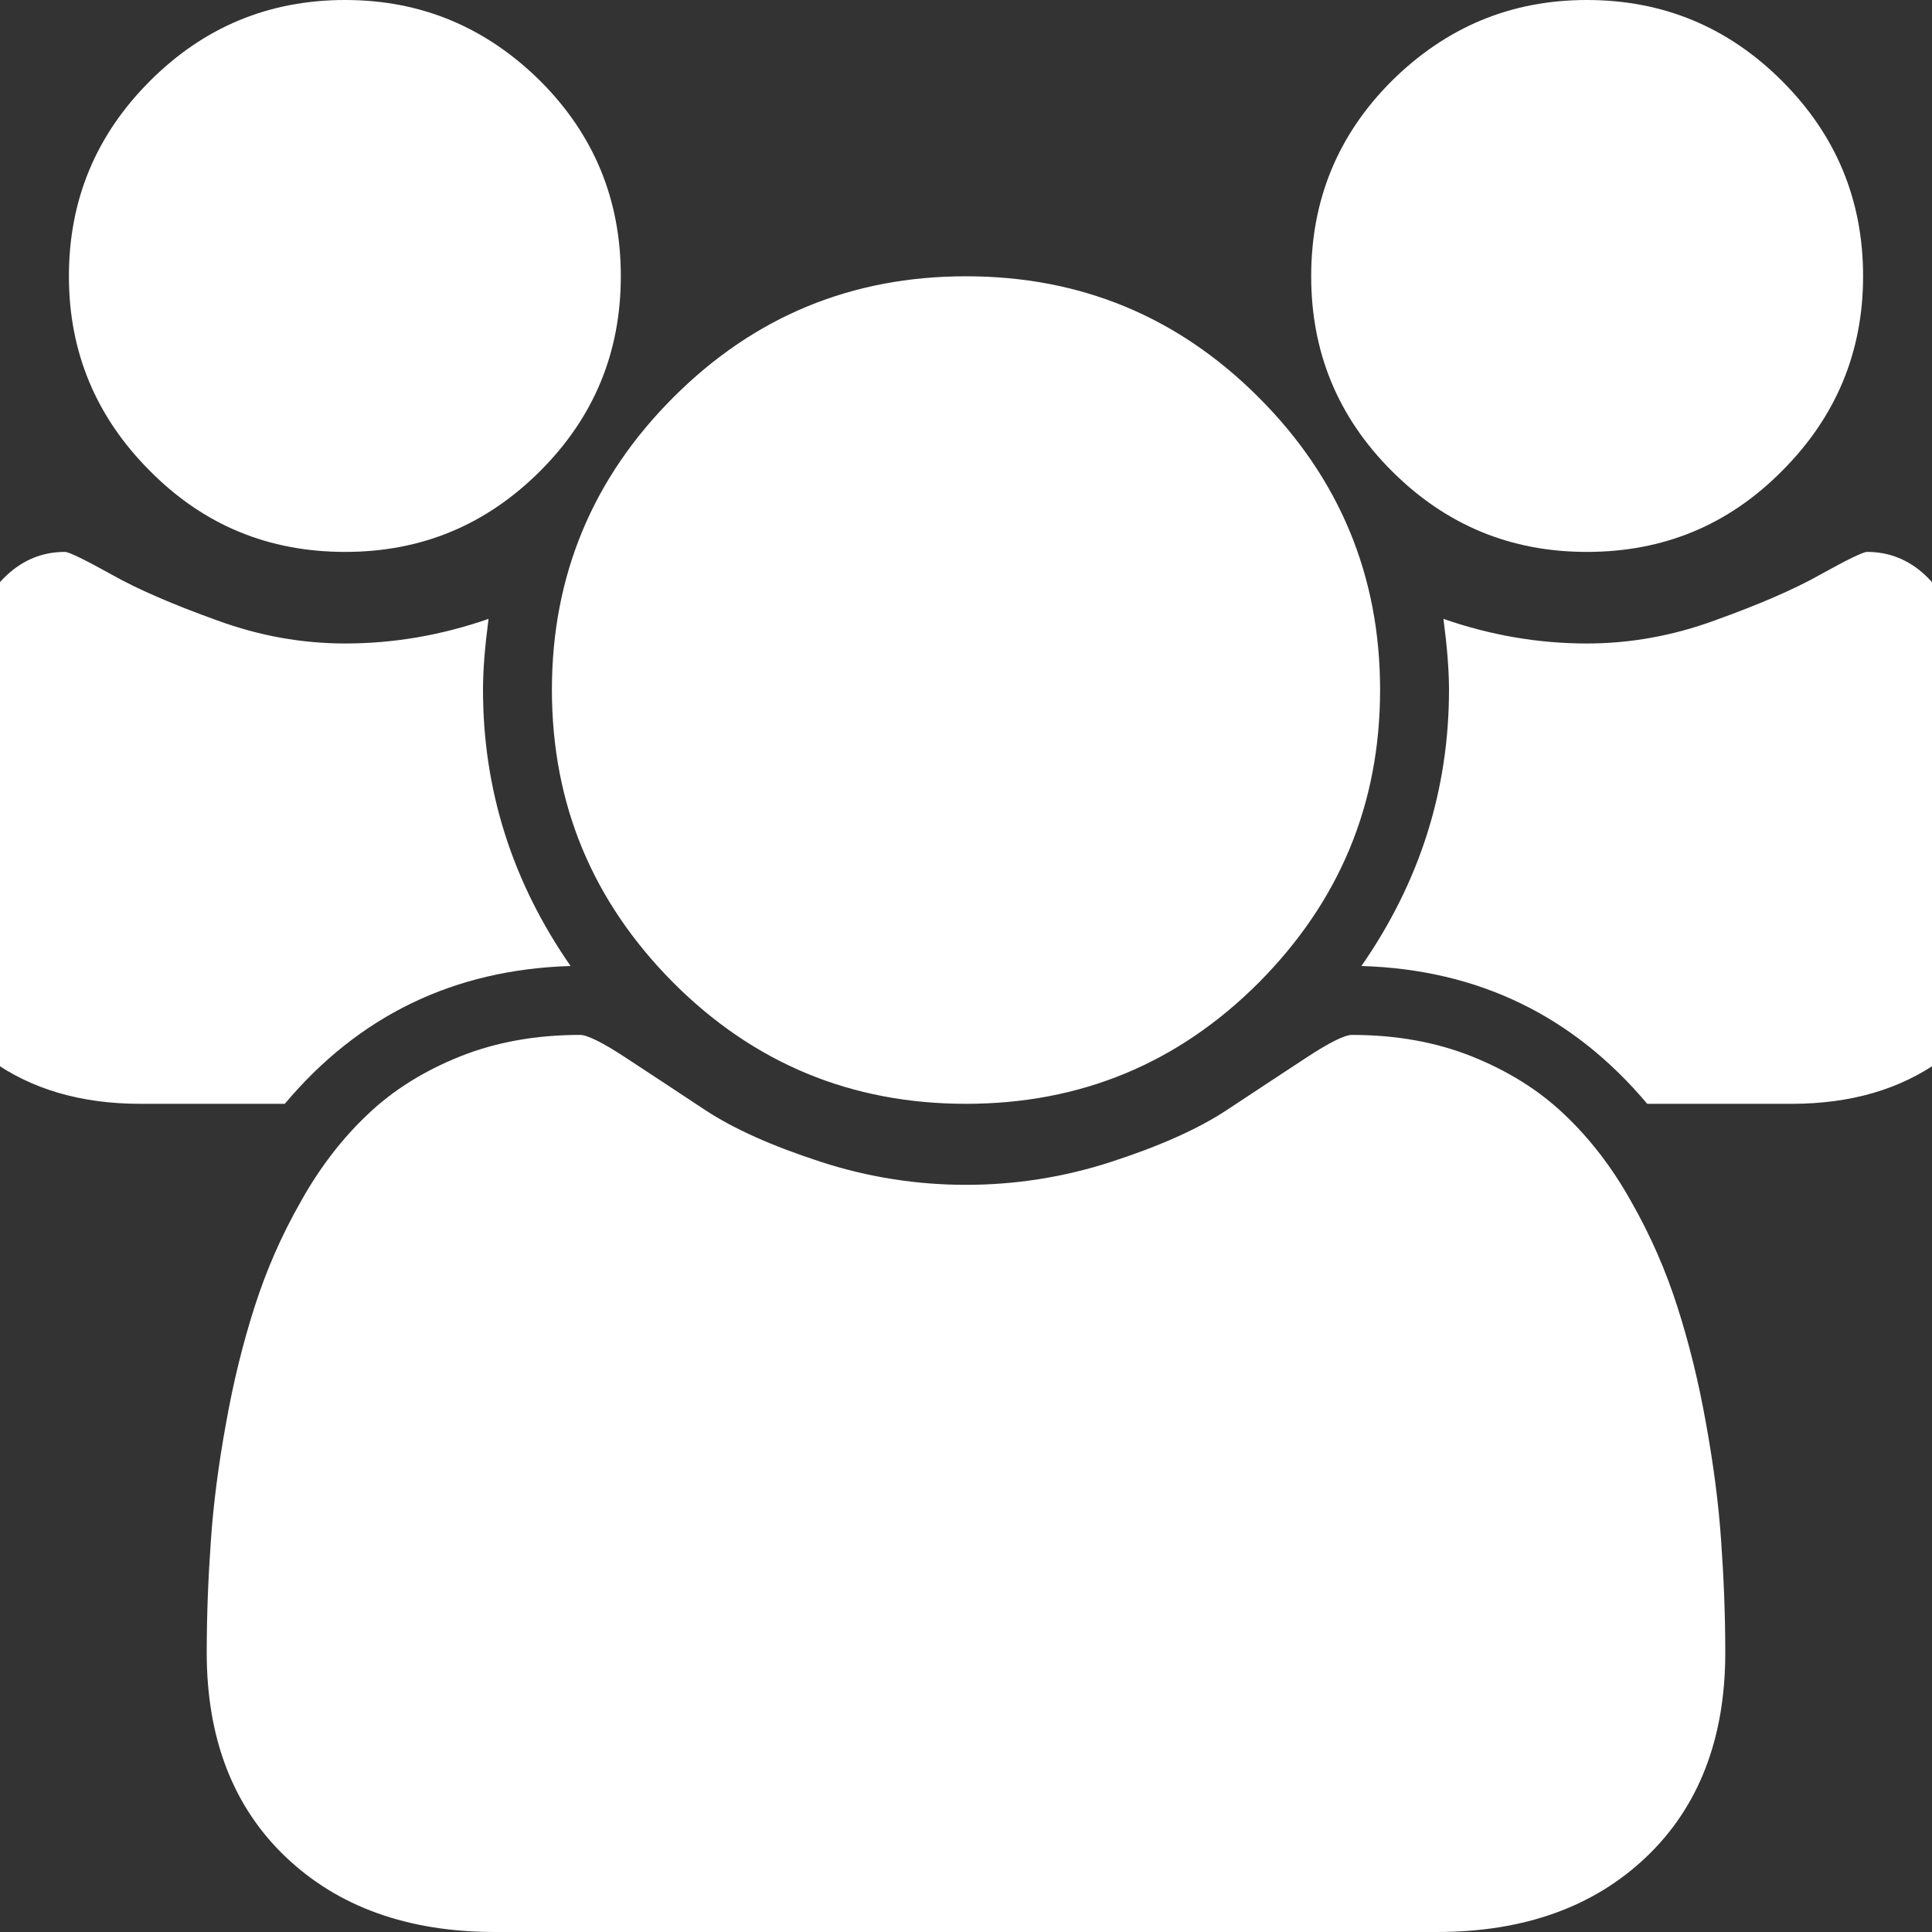 <svg version="1.1" xmlns="http://www.w3.org/2000/svg" xlink="http://www.w3.org/1999/xlink" x="0px" y="0px" width="15px" height="15px" viewBox="0 0 15 15" style="enable-background:new 0 0 15 15;" space="preserve">
    <rect x="0" y="0" width="15" height="15" fill="#333333" stroke="none"/>
    <path d="M4.43,7.5C3.523,7.527,2.785,7.887,2.211,8.57L1.09,8.57C0.629,8.57,0.246,8.457,-0.066,8.234C-0.379,8.008,-0.535,7.676,-0.535,7.242C-0.535,5.27,-0.191,4.285,0.504,4.285C0.535,4.285,0.656,4.344,0.867,4.461C1.074,4.578,1.348,4.695,1.684,4.816C2.016,4.938,2.348,4.996,2.68,4.996C3.051,4.996,3.422,4.934,3.793,4.805C3.766,5.012,3.75,5.195,3.75,5.355C3.75,6.133,3.977,6.848,4.43,7.5ZM13.395,12.832C13.395,13.5,13.188,14.031,12.781,14.418C12.375,14.805,11.832,15,11.156,15L3.844,15C3.168,15,2.625,14.805,2.219,14.418C1.812,14.031,1.605,13.5,1.605,12.832C1.605,12.535,1.617,12.246,1.637,11.965C1.656,11.684,1.695,11.379,1.754,11.055C1.812,10.727,1.887,10.426,1.977,10.145C2.066,9.867,2.184,9.594,2.336,9.328C2.484,9.062,2.66,8.836,2.855,8.652C3.051,8.465,3.289,8.316,3.57,8.203C3.852,8.09,4.164,8.035,4.504,8.035C4.559,8.035,4.68,8.094,4.863,8.215C5.047,8.336,5.25,8.469,5.473,8.617C5.699,8.766,5.996,8.898,6.371,9.02C6.742,9.141,7.121,9.199,7.5,9.199C7.879,9.199,8.258,9.141,8.629,9.02C9.004,8.898,9.301,8.766,9.527,8.617C9.75,8.469,9.953,8.336,10.137,8.215C10.32,8.094,10.441,8.035,10.496,8.035C10.836,8.035,11.148,8.09,11.43,8.203C11.711,8.316,11.949,8.465,12.145,8.652C12.34,8.836,12.516,9.062,12.664,9.328C12.816,9.594,12.934,9.867,13.023,10.145C13.113,10.426,13.188,10.727,13.246,11.055C13.305,11.379,13.344,11.684,13.363,11.965C13.383,12.246,13.395,12.535,13.395,12.832ZM4.82,2.145C4.82,2.734,4.613,3.238,4.195,3.656C3.773,4.078,3.27,4.285,2.68,4.285C2.086,4.285,1.582,4.078,1.164,3.656C0.746,3.238,0.535,2.734,0.535,2.145C0.535,1.551,0.746,1.047,1.164,0.629C1.582,0.211,2.086,0,2.68,0C3.27,0,3.773,0.211,4.195,0.629C4.613,1.047,4.82,1.551,4.82,2.145ZM10.715,5.355C10.715,6.246,10.398,7,9.773,7.629C9.145,8.258,8.387,8.57,7.5,8.57C6.613,8.57,5.855,8.258,5.227,7.629C4.602,7,4.285,6.246,4.285,5.355C4.285,4.469,4.602,3.711,5.227,3.086C5.855,2.457,6.613,2.145,7.5,2.145C8.387,2.145,9.145,2.457,9.773,3.086C10.398,3.711,10.715,4.469,10.715,5.355ZM15.535,7.242C15.535,7.676,15.379,8.008,15.066,8.234C14.754,8.457,14.371,8.57,13.91,8.57L12.789,8.57C12.215,7.887,11.477,7.527,10.57,7.5C11.023,6.848,11.25,6.133,11.25,5.355C11.25,5.195,11.234,5.012,11.207,4.805C11.578,4.934,11.949,4.996,12.32,4.996C12.652,4.996,12.984,4.938,13.316,4.816C13.652,4.695,13.926,4.578,14.133,4.461C14.344,4.344,14.465,4.285,14.496,4.285C15.191,4.285,15.535,5.27,15.535,7.242ZM14.465,2.145C14.465,2.734,14.254,3.238,13.836,3.656C13.418,4.078,12.914,4.285,12.32,4.285C11.73,4.285,11.227,4.078,10.805,3.656C10.387,3.238,10.18,2.734,10.18,2.145C10.18,1.551,10.387,1.047,10.805,0.629C11.227,0.211,11.73,0,12.32,0C12.914,0,13.418,0.211,13.836,0.629C14.254,1.047,14.465,1.551,14.465,2.145ZM14.465,2.145" fill="#FFFFFF"/>
    </svg>